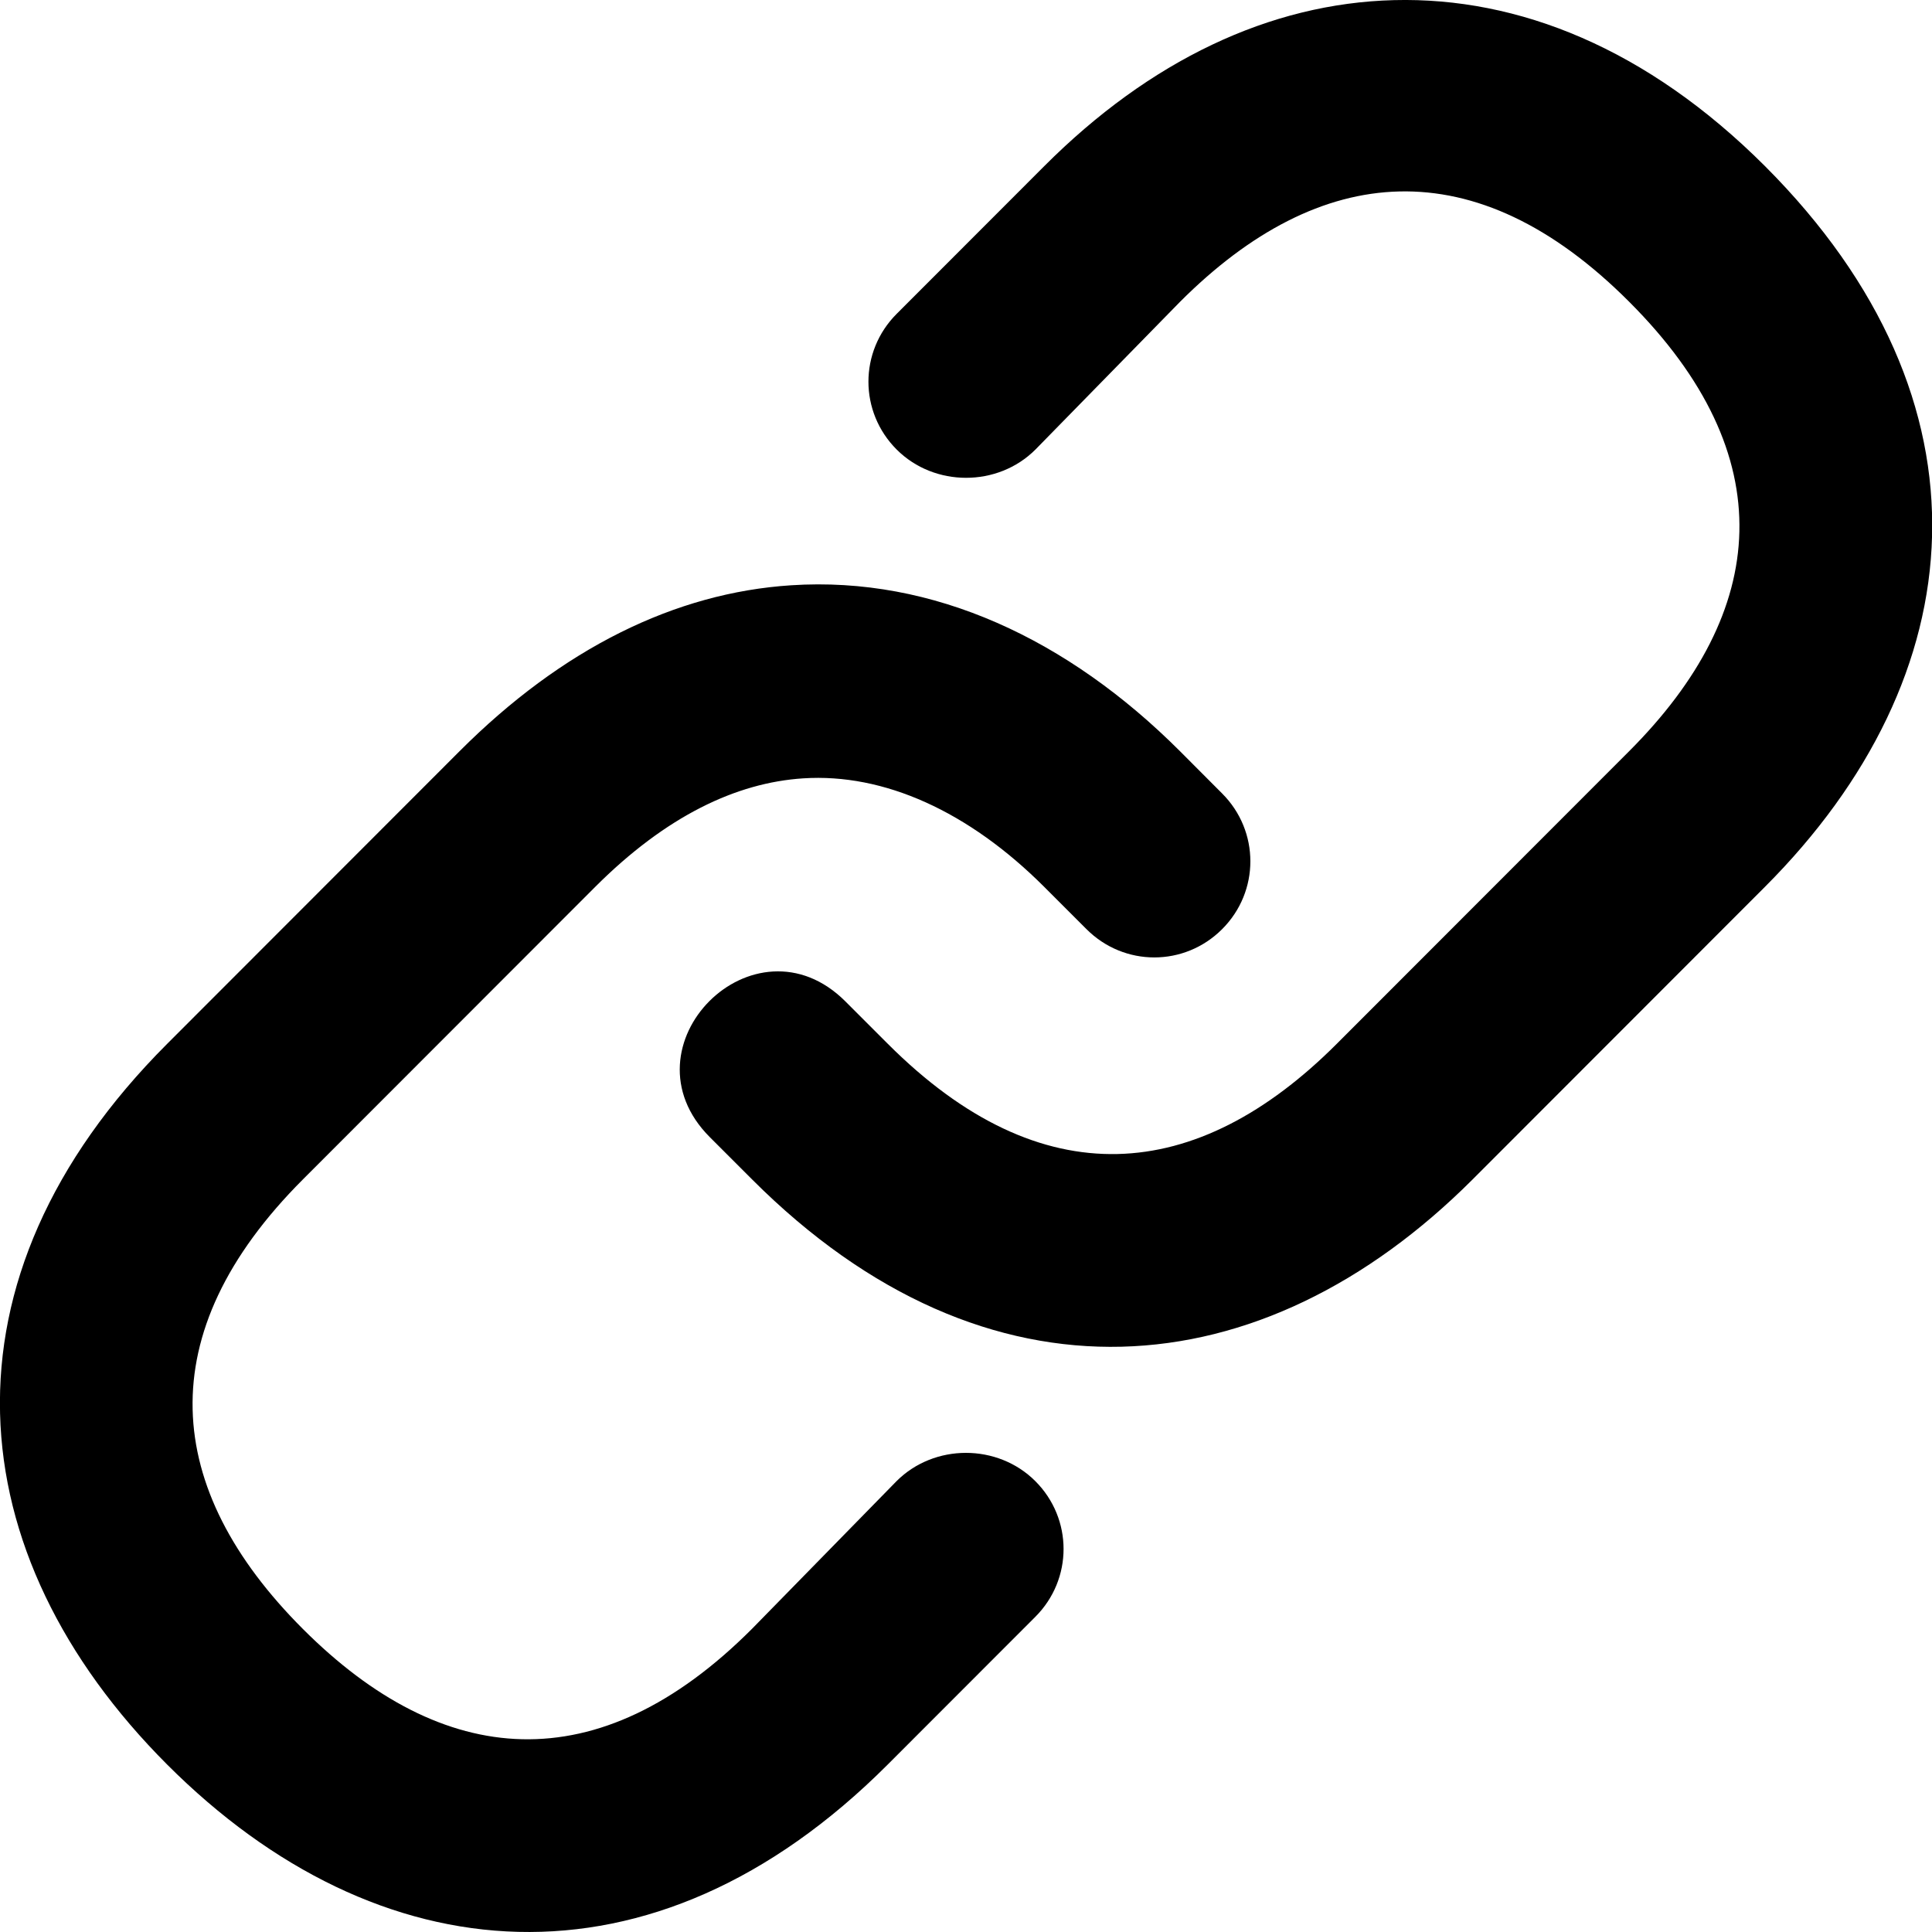 <svg
  viewBox="0 0 16 16"
  xmlns="http://www.w3.org/2000/svg"
>
  <path
    d="m 11.545,0.001 c -1.03,0.026 -2.025,0.502 -2.896,1.374 l -1.223,1.224 c -0.312,0.312 -0.312,0.812 0,1.124 0.312,0.312 0.837,0.312 1.149,0 l 1.198,-1.224 c 1.159,-1.16 2.445,-1.276 3.719,0 1.275,1.275 1.159,2.562 0,3.722 l -2.421,2.423 c -1.159,1.16 -2.445,1.275 -3.719,0 l -0.35,-0.35 c -0.753,-0.754 -1.877,0.37 -1.123,1.124 l 0.35,0.35 c 1.949,1.95 4.223,1.743 5.966,0 l 2.421,-2.423 c 1.742,-1.743 1.95,-4.019 0,-5.97 C 13.64,0.4 12.574,-0.025 11.545,0.001 Z M 6.552,4.847 c -0.961,0.062 -1.896,0.523 -2.746,1.374 l -2.421,2.423 c -1.95,1.95 -1.742,4.226 0,5.97 1.742,1.743 4.017,1.95 5.966,0 l 1.223,-1.224 c 0.312,-0.312 0.312,-0.812 0,-1.124 -0.312,-0.312 -0.837,-0.312 -1.149,0 l -1.198,1.224 c -1.275,1.276 -2.56,1.16 -3.719,0 -1.159,-1.16 -1.275,-2.446 0,-3.722 l 2.421,-2.423 c 0.588,-0.588 1.169,-0.863 1.722,-0.899 0.67,-0.044 1.372,0.274 1.997,0.899 l 0.35,0.35 c 0.312,0.312 0.811,0.312 1.123,0 0.312,-0.312 0.312,-0.812 0,-1.124 L 9.772,6.221 C 8.846,5.295 7.731,4.77 6.552,4.847 Z"
  />
</svg>
